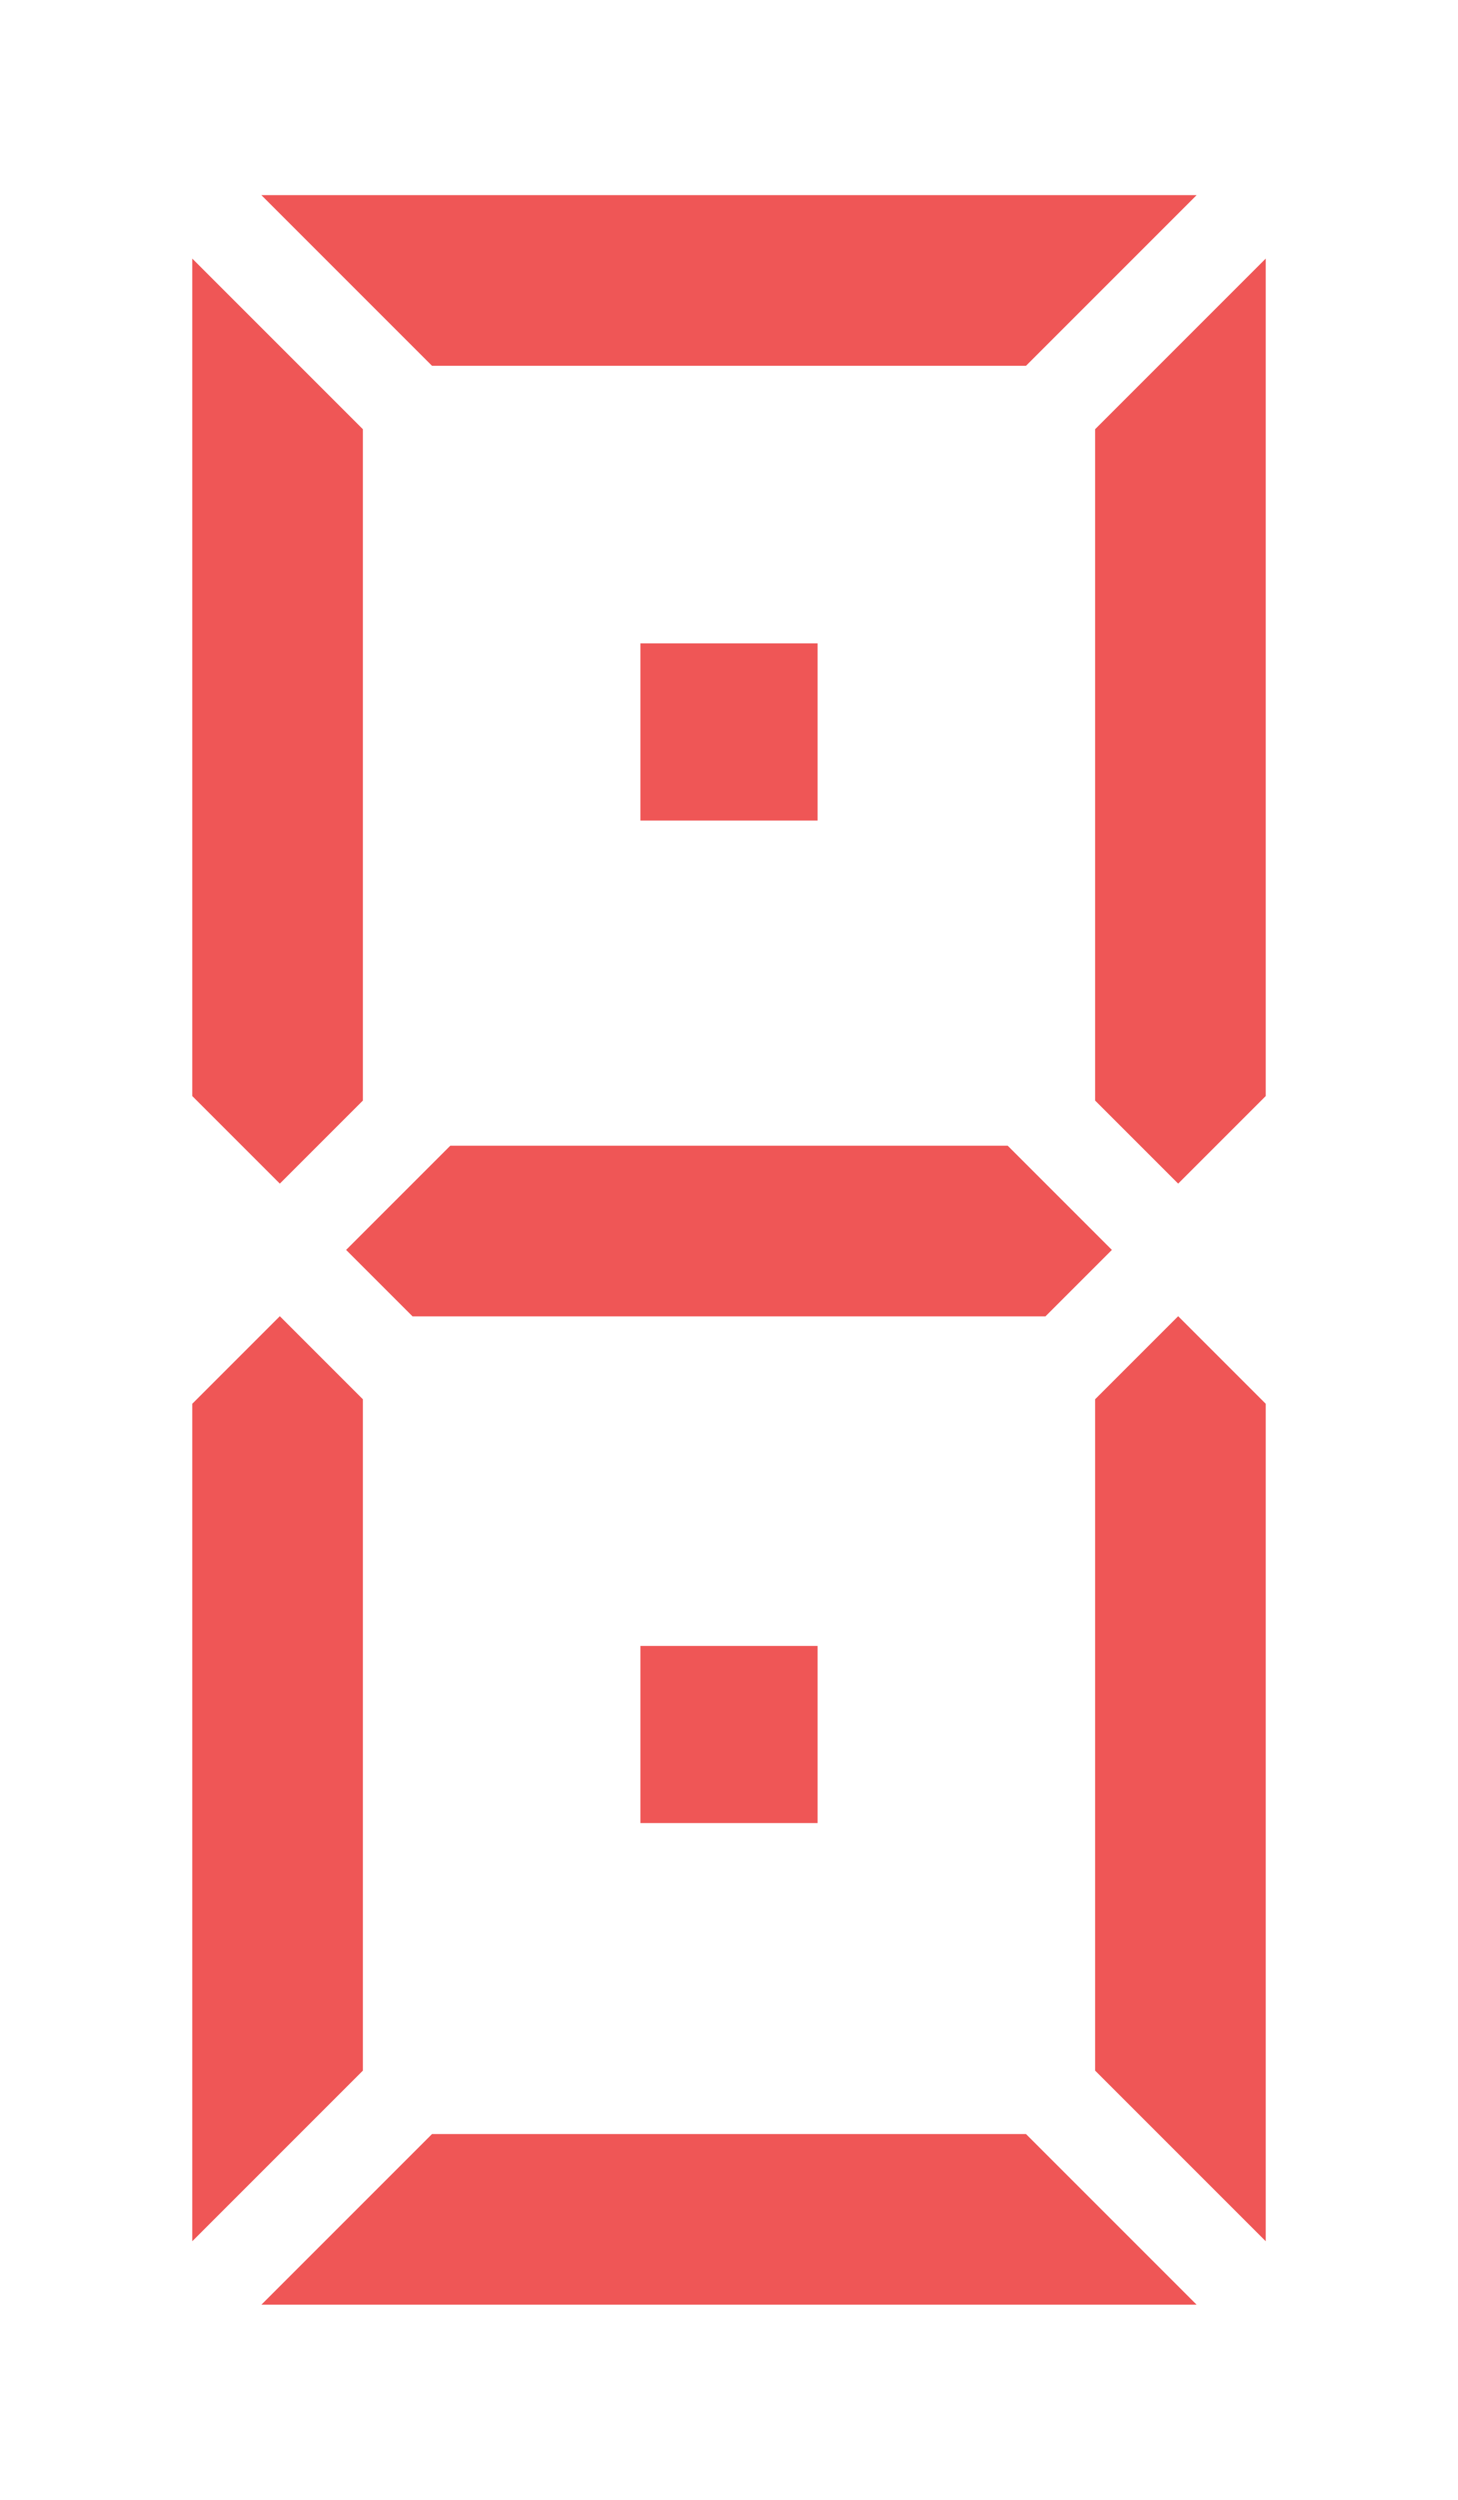 <?xml version="1.0" encoding="utf-8"?>
<!-- Generator: Adobe Illustrator 16.0.0, SVG Export Plug-In . SVG Version: 6.00 Build 0)  -->
<!DOCTYPE svg PUBLIC "-//W3C//DTD SVG 1.1//EN" "http://www.w3.org/Graphics/SVG/1.1/DTD/svg11.dtd">
<svg version="1.1" id="_x38_" xmlns="http://www.w3.org/2000/svg" xmlns:xlink="http://www.w3.org/1999/xlink" x="0px" y="0px"
	 width="560px" height="960px" viewBox="0 0 560 960" enable-background="new 0 0 560 960" xml:space="preserve">
<rect id="dot2" x="245.984" y="247.078" fill="#EF5656" width="68.031" height="68.031"/>
<rect id="dot1" x="245.984" y="632.078" fill="#EF5656" width="68.031" height="68.031"/>
<polygon id="g" fill="#EF5656" points="420.617,422.643 452.52,454.544 486.153,420.91 486.153,140.478 486.153,99.303 
	420.617,164.838 "/>
<polygon id="f" fill="#EF5656" points="394.066,140.478 459.604,74.94 420.617,74.94 420.617,74.941 139.382,74.941 139.382,74.94 
	100.396,74.94 165.934,140.478 "/>
<polygon id="e" fill="#EF5656" points="139.382,537.357 107.48,505.456 73.847,539.09 73.847,819.522 73.847,860.697 
	139.382,795.162 "/>
<polygon id="d" fill="#EF5656" points="165.934,819.522 100.396,885.06 139.382,885.06 420.617,885.06 459.604,885.06 
	394.066,819.522 "/>
<polygon id="c" fill="#EF5656" points="172.951,439.985 132.937,480 158.458,505.521 401.541,505.521 427.063,480 387.049,439.985 
	"/>
<polygon id="b" fill="#EF5656" points="420.617,537.357 420.617,795.162 486.153,860.697 486.153,819.522 486.153,539.09 
	452.52,505.456 "/>
<polygon id="a" fill="#EF5656" points="139.382,422.643 139.382,164.838 73.847,99.303 73.847,140.478 73.847,420.91 
	107.48,454.544 "/>
</svg>

    <!-- <rect
      :class="{ active: data === ':' }"
      x="245.984"
      y="247.078"
      fill="#EF5656"
      width="68.031"
      height="68.031"
    />
    <rect
      :class="{ active: data === ':' }"
      x="245.984"
      y="632.078"
      fill="#EF5656"
      width="68.031"
      height="68.031"
    />

    <polygon
      class="d_ur"
      :class="{ active: '01234789'.includes(data) }"
      fill="#EF5656"
      points="420.617,422.643 452.52,454.544 486.153,420.91 486.153,140.478 486.153,99.303
      420.617,164.838 "
    />
    <polygon
      class="d_um"
      :class="{ active: '012356789'.includes(data) }"
      fill="#EF5656"
      points="394.066,140.478 459.604,74.94 420.617,74.94 420.617,74.941 139.382,74.941 139.382,74.94
    100.396,74.94 165.934,140.478 "
    />
    <polygon
      class="d_ul"
      :class="{ active: '045689'.includes(data) }"
      fill="#EF5656"
      points="139.382,422.643 139.382,164.838 73.847,99.303 73.847,140.478 73.847,420.91
      107.48,454.544 "
    />
    <polygon
      class="d_mm"
      :class="{ active: '2345689'.includes(data) }"
      fill="#EF5656"
      points="172.951,439.985 132.937,480 158.458,505.521 401.541,505.521 427.063,480 387.049,439.985"
    />
    <polygon
      class="d_dl"
      :class="{ active: '0268'.includes(data) }"
      fill="#EF5656"
      points="139.382,537.357 107.48,505.456 73.847,539.09 73.847,819.522 73.847,860.697
      139.382,795.162 "
    />
    <polygon
      class="d_dm"
      :class="{ active: '0235689'.includes(data) }"
      fill="#EF5656"
      points="165.934,819.522 100.396,885.06 139.382,885.06 420.617,885.06 459.604,885.06
      394.066,819.522 "
    />
    <polygon
      class="d_dr"
      :class="{ active: '013456789'.includes(data) }"
      fill="#EF5656"
      points="420.617,537.357 420.617,795.162 486.153,860.697 486.153,819.522 486.153,539.09
      452.52,505.456 "
    /> -->